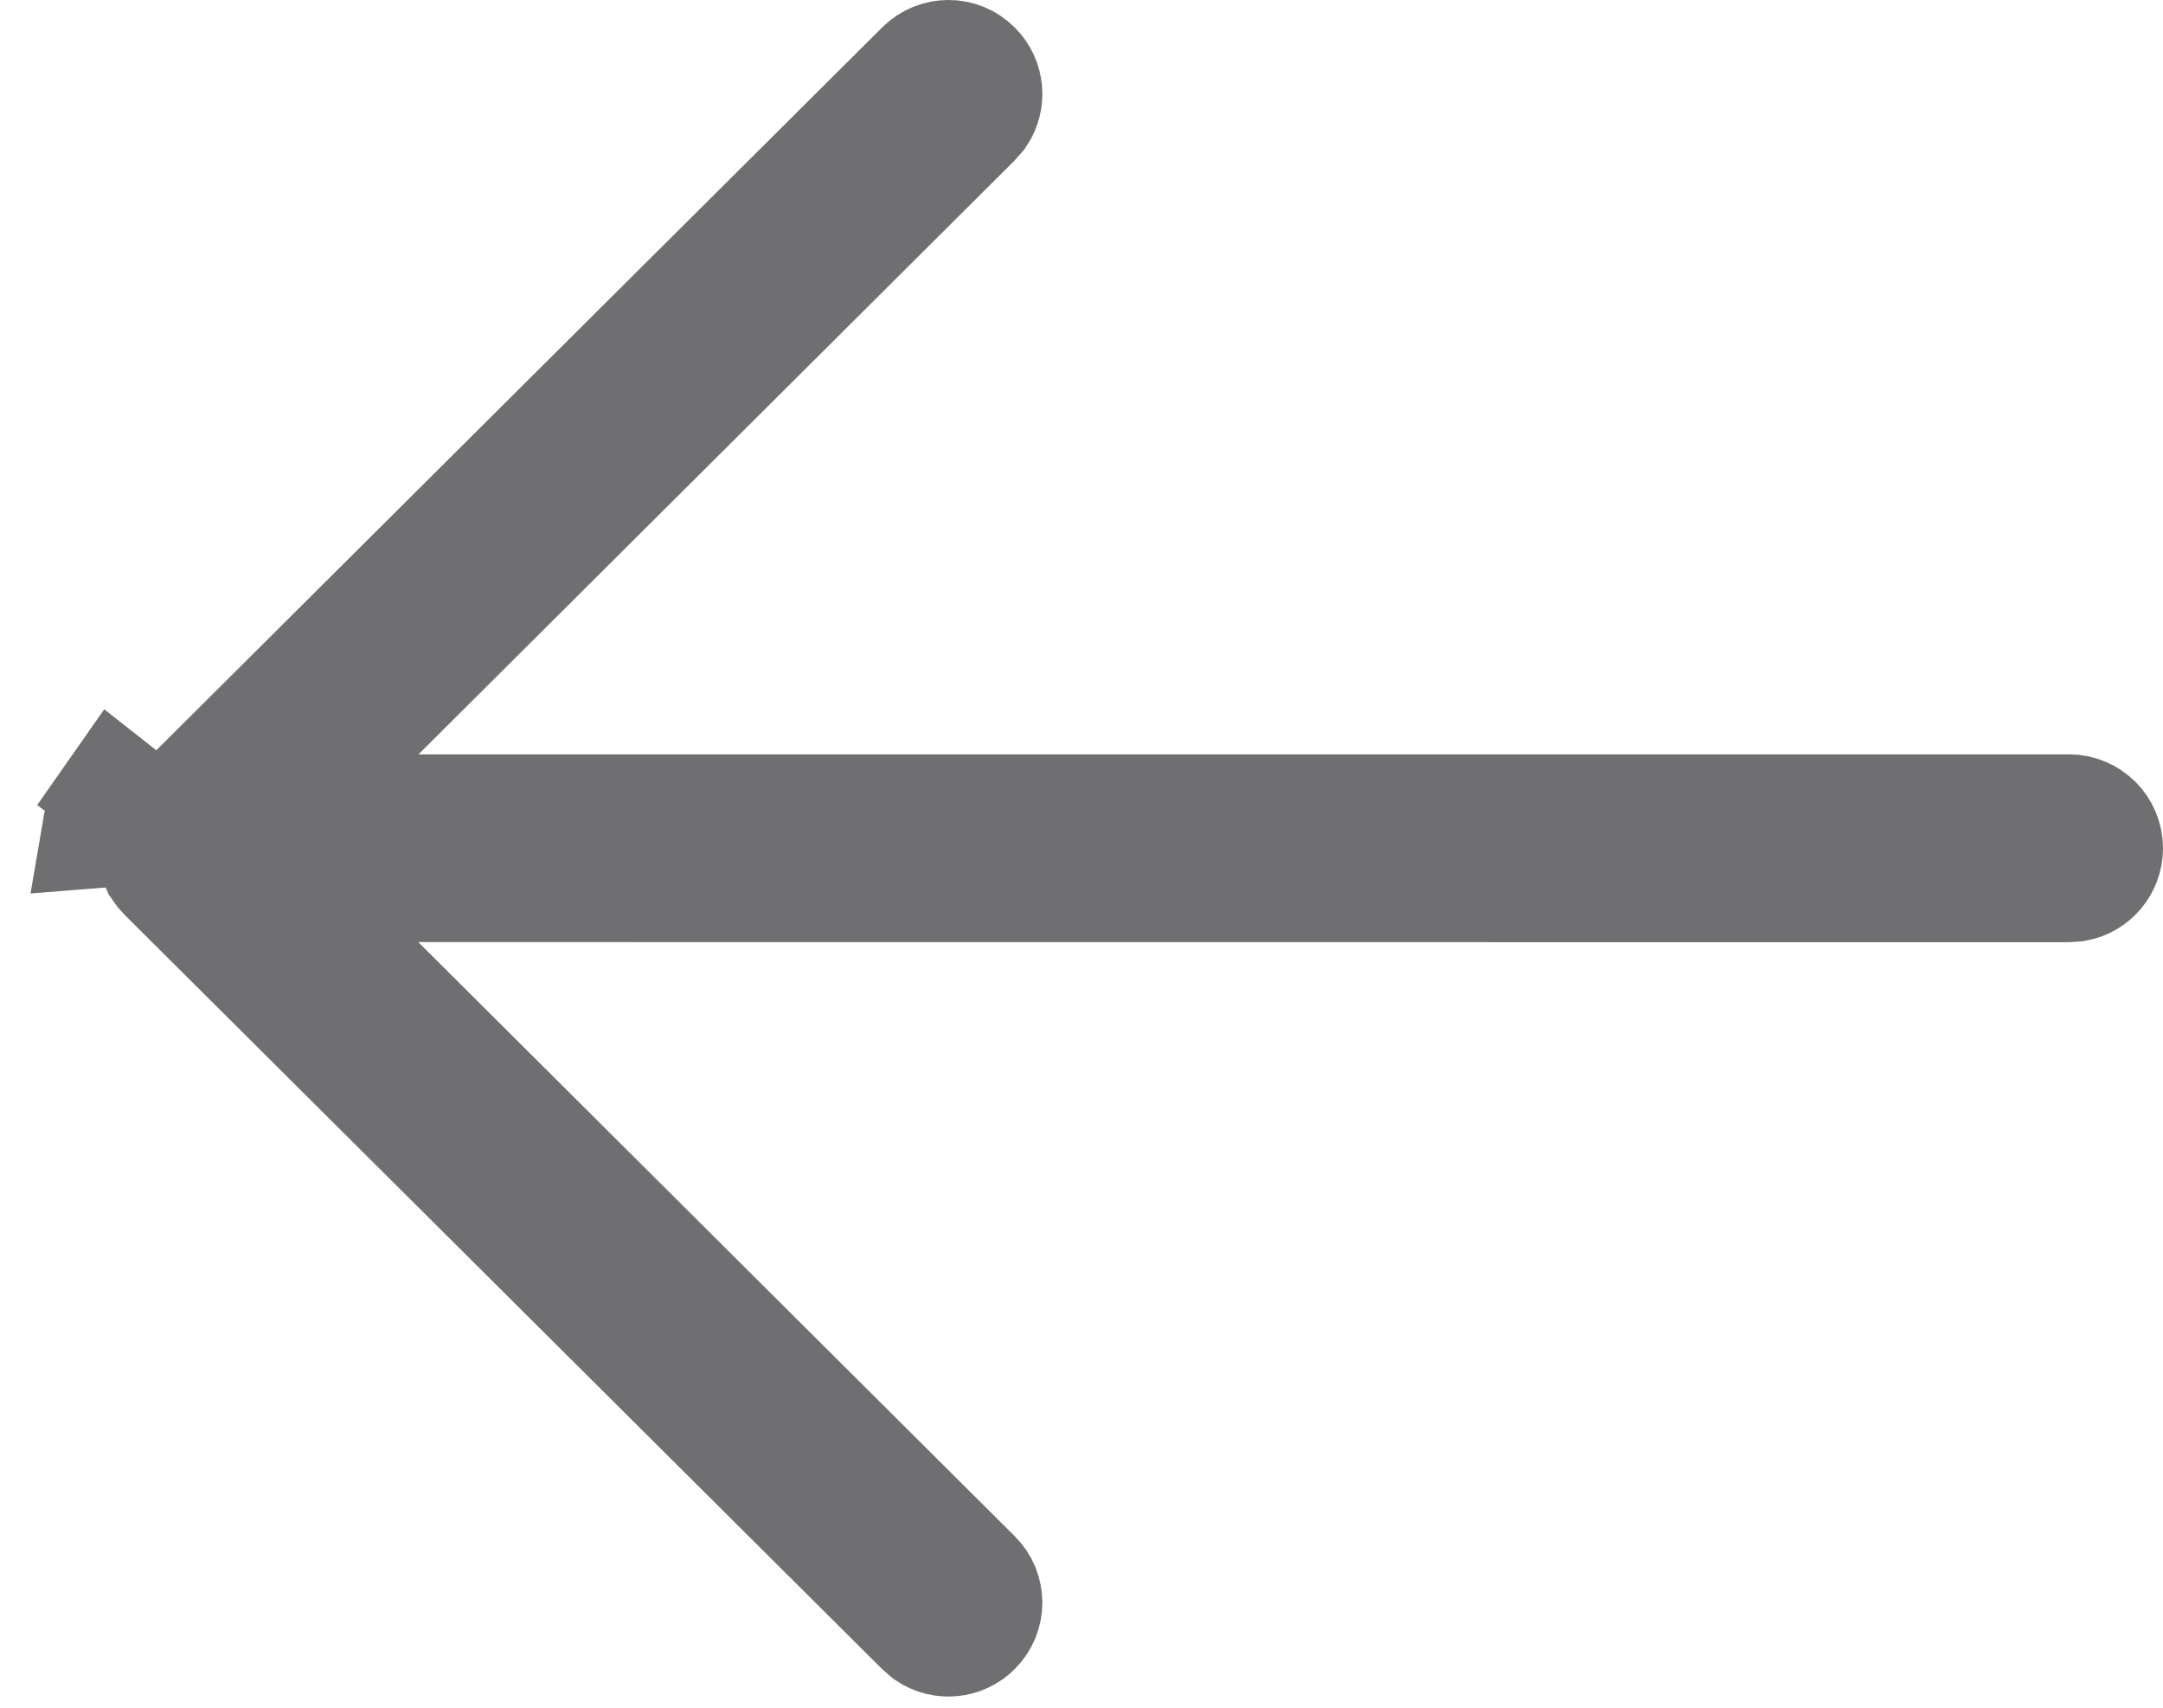 <svg width="19" height="15" viewBox="0 0 19 15" fill="none"
    xmlns="http://www.w3.org/2000/svg">
    <path d="M0.957 7.049L1.392 7.294C1.396 7.288 1.399 7.283 1.402 7.278C1.403 7.276 1.405 7.274 1.406 7.272L1.406 7.272C1.409 7.268 1.412 7.263 1.416 7.258L1.419 7.254C1.419 7.254 1.42 7.253 1.42 7.253C1.426 7.244 1.433 7.236 1.441 7.228L1.448 7.221L8.102 0.595C8.229 0.468 8.435 0.468 8.561 0.596C8.673 0.707 8.686 0.881 8.601 1.007L8.547 1.068L3.324 6.271L2.466 7.125L3.677 7.126L18.175 7.126H18.175C18.355 7.126 18.5 7.272 18.5 7.451C18.5 7.611 18.384 7.744 18.233 7.771L18.158 7.776L3.675 7.775L2.464 7.775L3.322 8.63L8.56 13.847L8.56 13.847C8.688 13.973 8.688 14.179 8.561 14.306C8.45 14.418 8.277 14.432 8.15 14.347L8.089 14.294L1.448 7.682C1.432 7.666 1.418 7.649 1.407 7.632C1.401 7.622 1.397 7.615 1.393 7.61L1.39 7.603L1.387 7.598C1.387 7.598 1.387 7.598 1.387 7.598C1.381 7.586 1.377 7.577 1.375 7.57L1.375 7.57L1.371 7.561C1.371 7.561 1.37 7.559 1.369 7.554C1.366 7.544 1.363 7.535 1.361 7.527L1.361 7.527L1.359 7.52C1.359 7.519 1.359 7.517 1.358 7.513C1.356 7.502 1.355 7.493 1.354 7.484L1.354 7.484L1.353 7.478C1.353 7.476 1.353 7.473 1.353 7.469L1.352 7.46L1.355 7.411C1.356 7.404 1.357 7.397 1.358 7.391L1.358 7.388C1.359 7.385 1.36 7.382 1.361 7.377L0.874 7.263M0.957 7.049L1.393 7.293C1.39 7.298 1.388 7.302 1.387 7.304L1.386 7.306C1.382 7.315 1.378 7.325 1.373 7.335L0.907 7.154M0.957 7.049C0.95 7.06 0.944 7.072 0.939 7.083C0.927 7.106 0.917 7.129 0.907 7.154M0.957 7.049C0.967 7.031 0.978 7.013 0.989 6.997C0.997 6.984 1.005 6.972 1.015 6.96M0.907 7.154L1.374 7.334C1.372 7.339 1.37 7.344 1.369 7.347L1.369 7.348C1.366 7.357 1.363 7.367 1.36 7.378L0.874 7.263M0.907 7.154C0.903 7.167 0.898 7.179 0.894 7.191C0.886 7.214 0.88 7.238 0.874 7.263M0.874 7.263C0.871 7.275 0.868 7.287 0.866 7.299L1.409 7.256L1.401 7.262L1.4 7.263L1.374 7.229L1.015 6.96M1.015 6.96L1.37 7.224L1.022 6.95L1.015 6.96Z" fill="#061DDB" stroke="#6F6F71"/>
</svg>
